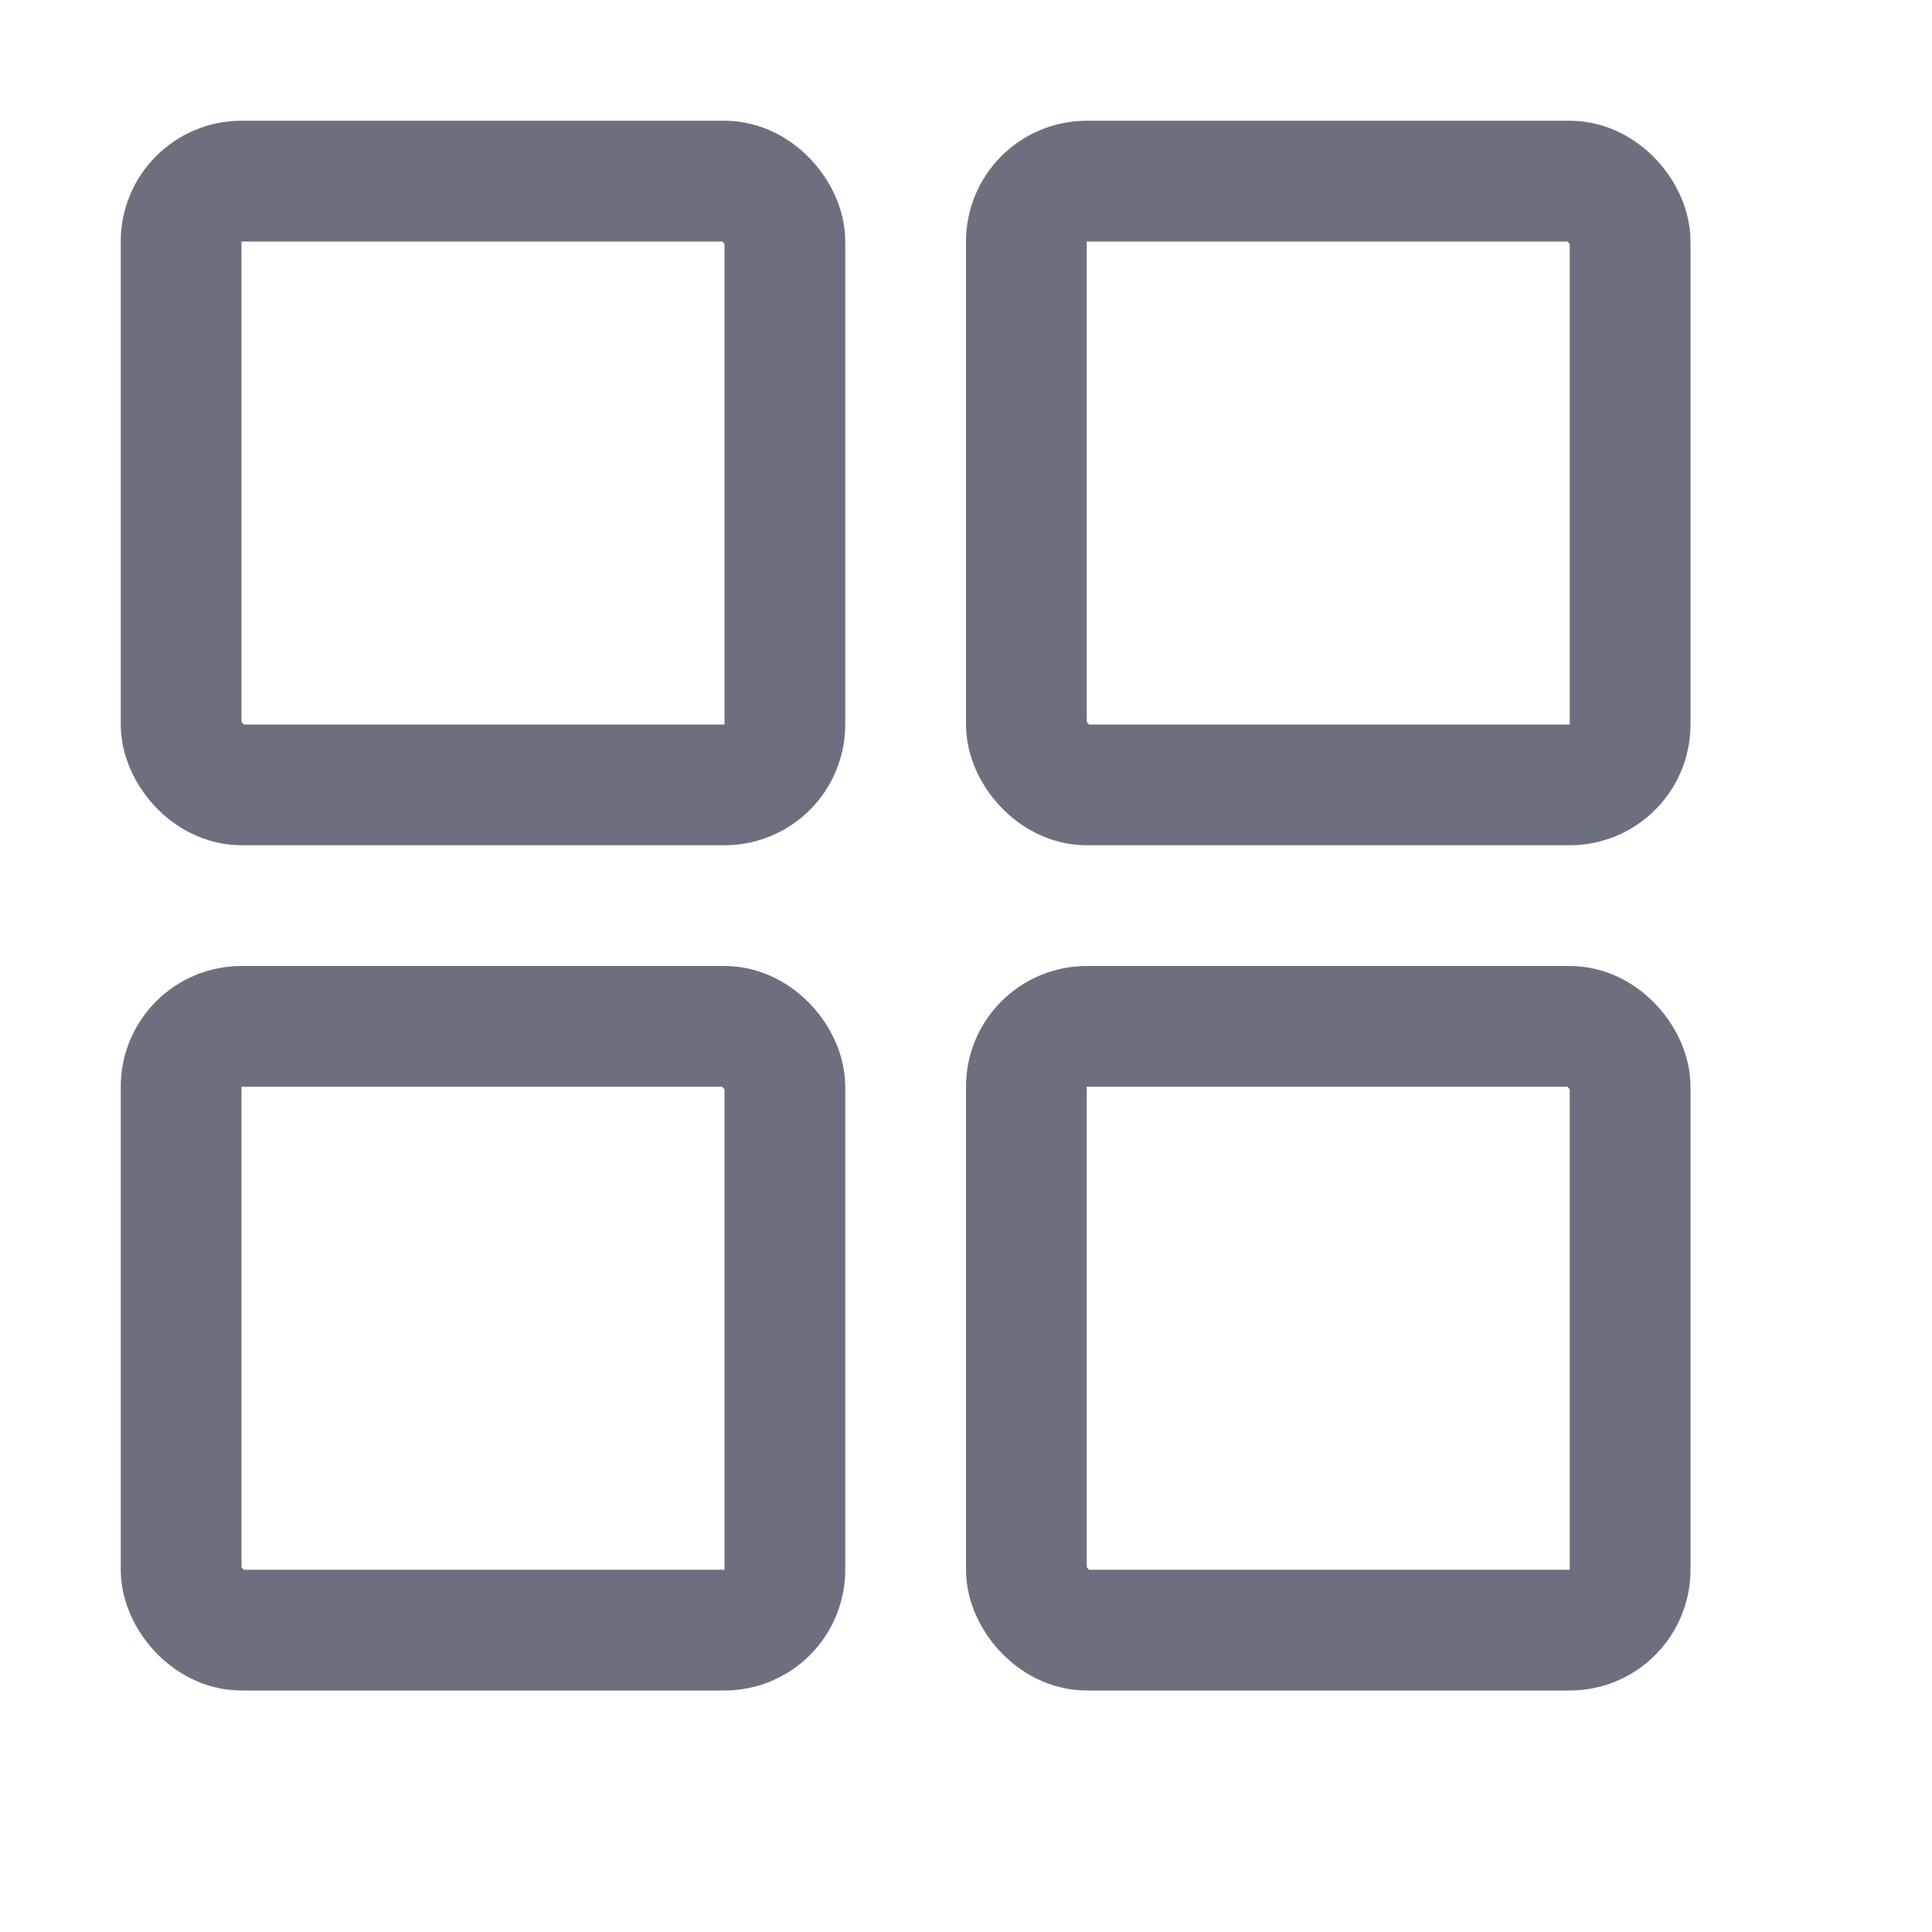 <svg width="16" height="16" viewBox="0 0 16 16" fill="none" xmlns="http://www.w3.org/2000/svg">
<rect x="1.5" y="1.5" width="5" height="5" rx="0.5" stroke="#6C707E"/>
<rect x="1.5" y="8.5" width="5" height="5" rx="0.5" stroke="#6C707E"/>
<rect x="8.5" y="8.5" width="5" height="5" rx="0.5" stroke="#6C707E"/>
<rect x="8.5" y="1.5" width="5" height="5" rx="0.5" stroke="#6C707E"/>
</svg>
